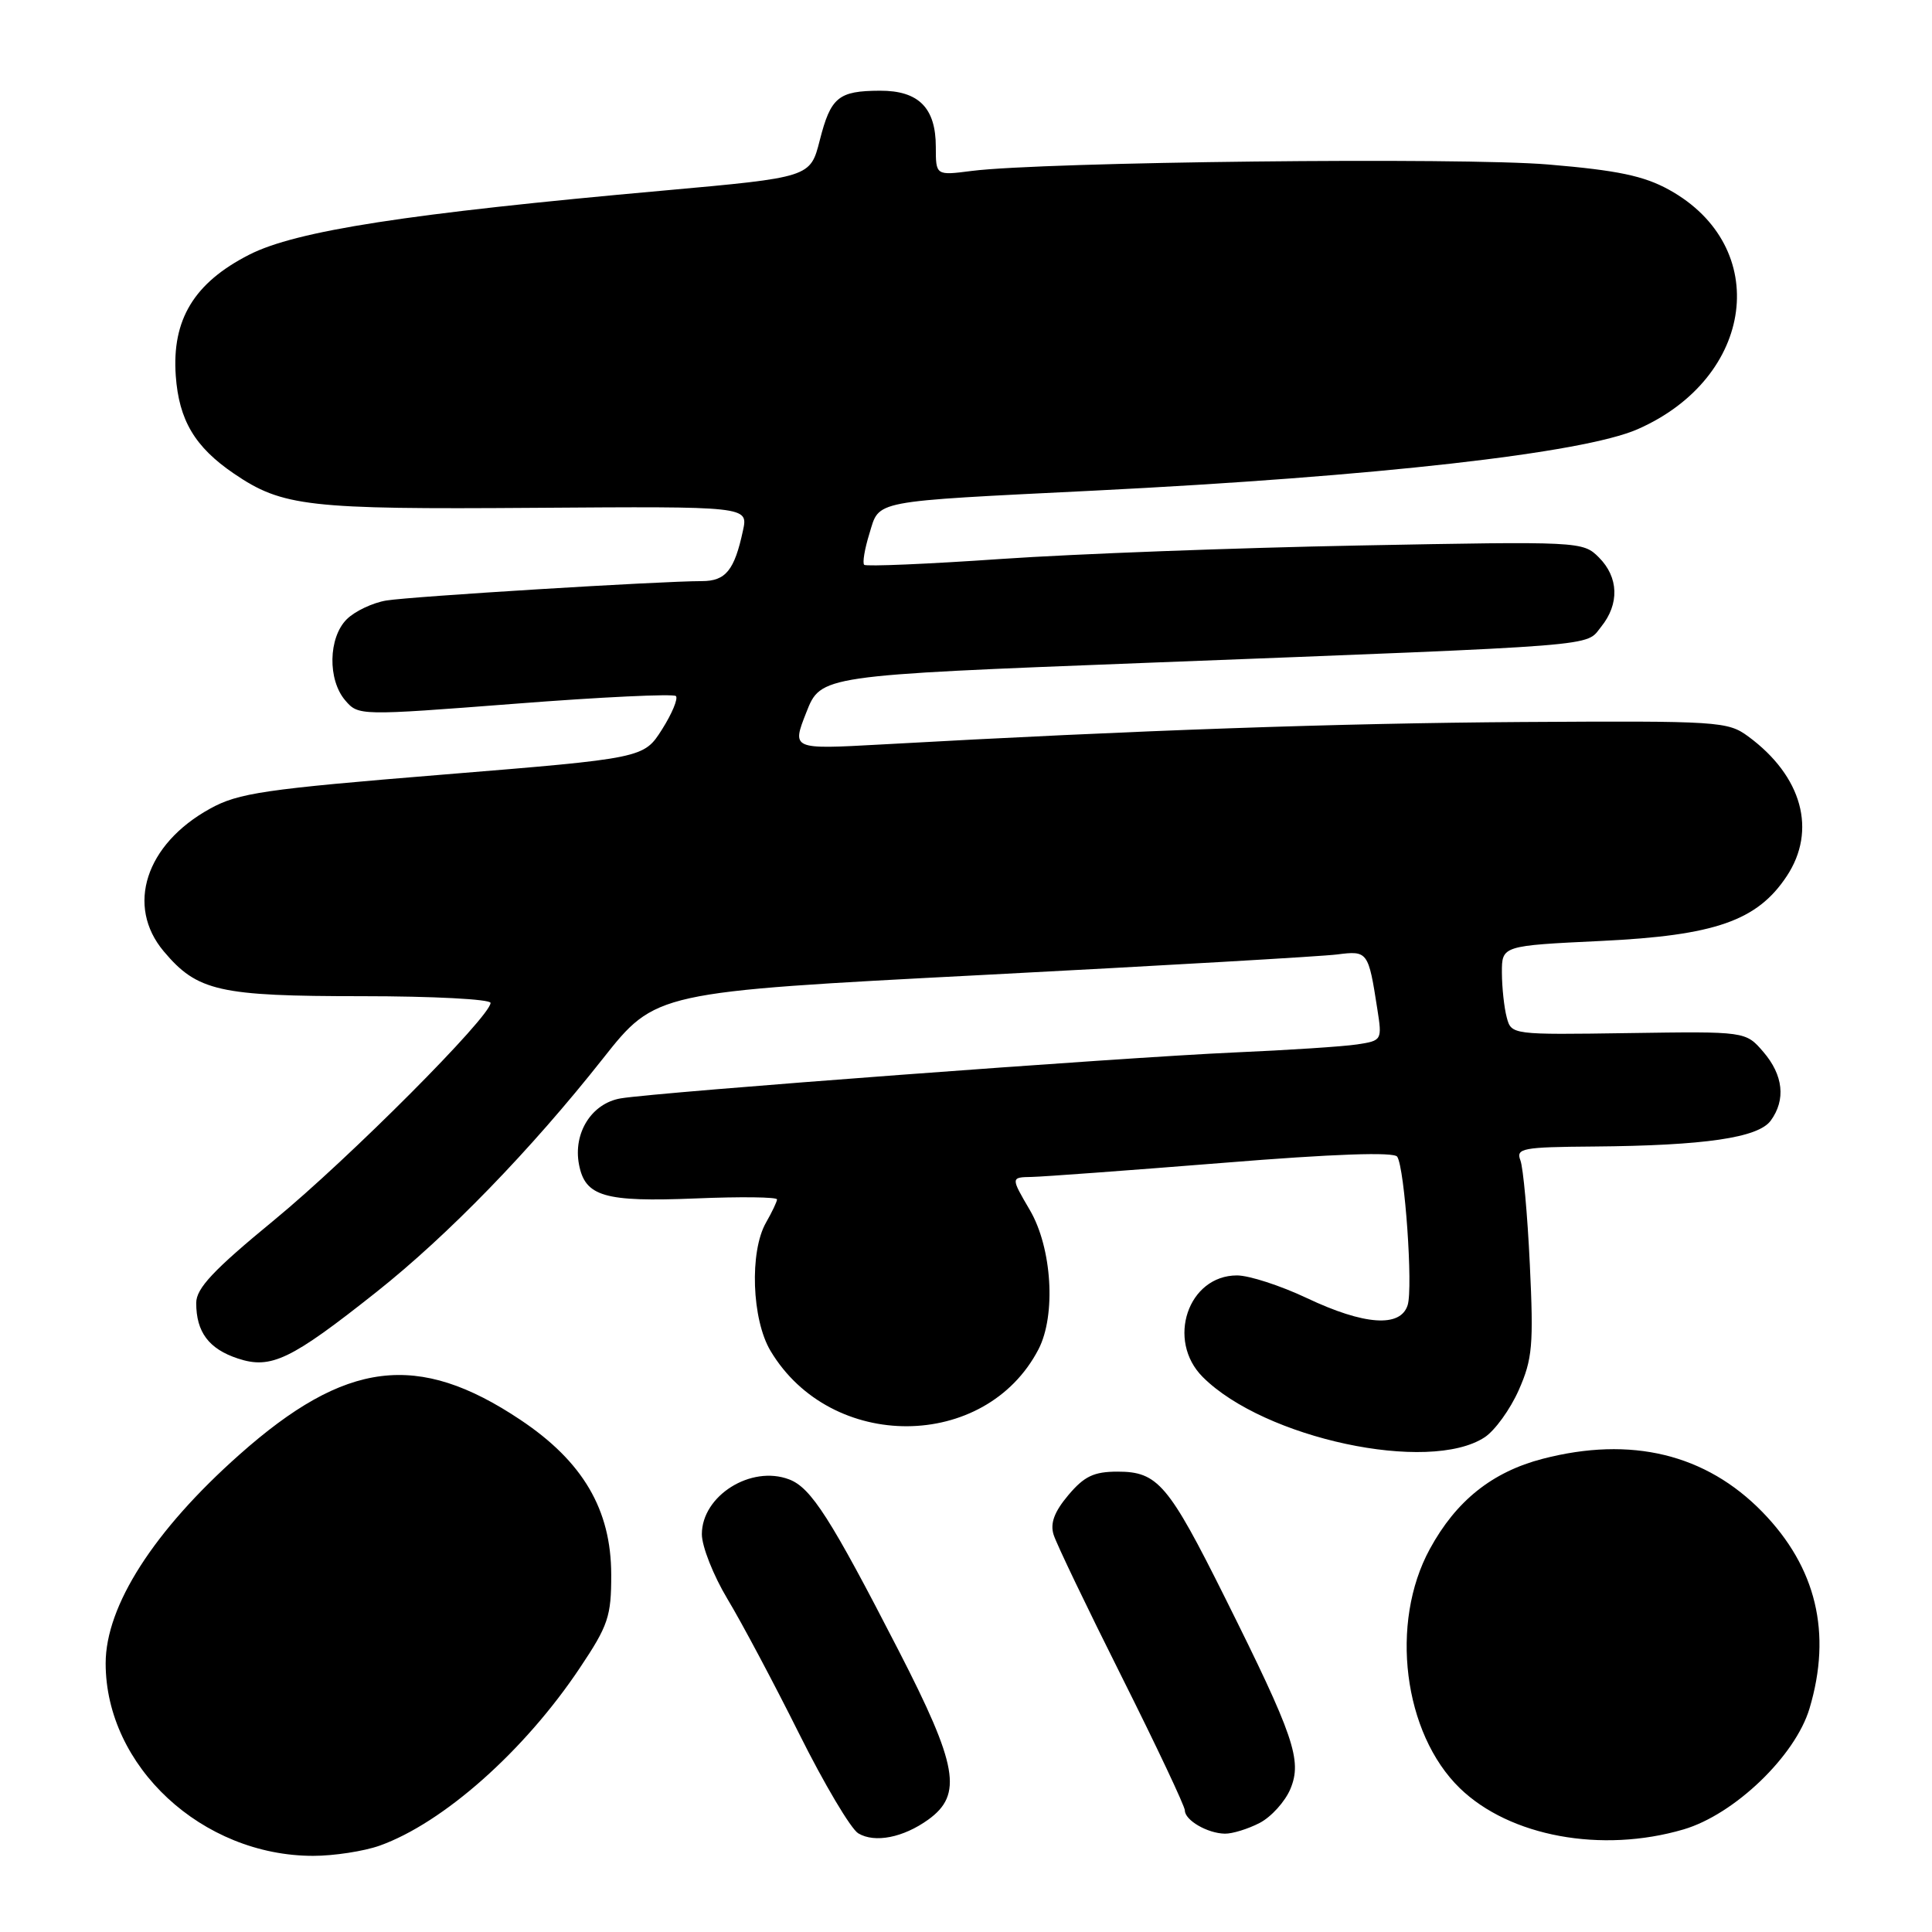<?xml version="1.0" encoding="UTF-8" standalone="no"?>
<!DOCTYPE svg PUBLIC "-//W3C//DTD SVG 1.1//EN" "http://www.w3.org/Graphics/SVG/1.1/DTD/svg11.dtd" >
<svg xmlns="http://www.w3.org/2000/svg" xmlns:xlink="http://www.w3.org/1999/xlink" version="1.1" viewBox="0 0 256 256">
 <g >
 <path fill="currentColor"
d=" M 50.30 244.56 C 58.73 241.55 69.50 232.00 76.83 221.01 C 80.60 215.38 81.00 214.18 80.99 208.64 C 80.98 200.03 77.24 193.66 68.95 188.13 C 55.36 179.05 45.81 180.23 31.71 192.76 C 20.39 202.81 14.00 212.78 14.00 220.40 C 14.00 234.05 26.78 245.91 41.50 245.91 C 44.25 245.91 48.21 245.30 50.30 244.56 Z  M 123.00 241.11 C 127.59 237.79 126.92 233.97 119.06 218.68 C 110.05 201.16 107.47 197.13 104.57 196.03 C 99.51 194.10 93.00 198.19 93.00 203.29 C 93.00 204.91 94.53 208.77 96.39 211.87 C 98.26 214.97 102.52 222.98 105.87 229.69 C 109.21 236.39 112.75 242.35 113.73 242.93 C 115.92 244.24 119.69 243.49 123.00 241.11 Z  M 223.07 242.41 C 229.82 240.43 237.89 232.68 239.77 226.38 C 242.76 216.38 240.67 207.68 233.52 200.34 C 226.03 192.66 216.13 190.26 204.41 193.30 C 197.72 195.04 192.94 198.86 189.46 205.25 C 184.11 215.05 185.95 229.68 193.44 236.95 C 200.05 243.35 212.22 245.59 223.07 242.41 Z  M 166.91 241.55 C 168.45 240.75 170.29 238.71 170.99 237.03 C 172.56 233.24 171.47 230.05 162.34 211.74 C 154.82 196.66 153.41 195.00 148.09 195.00 C 144.94 195.00 143.67 195.61 141.56 198.11 C 139.70 200.32 139.13 201.85 139.61 203.36 C 139.97 204.54 144.04 213.01 148.64 222.19 C 153.24 231.37 157.00 239.34 157.00 239.89 C 157.00 241.19 159.99 242.93 162.30 242.97 C 163.29 242.99 165.36 242.35 166.91 241.55 Z  M 196.72 190.45 C 198.08 189.56 200.11 186.75 201.24 184.20 C 203.06 180.08 203.22 178.25 202.71 167.54 C 202.40 160.92 201.83 154.71 201.46 153.75 C 200.85 152.16 201.71 151.99 211.14 151.92 C 225.89 151.80 232.97 150.76 234.63 148.49 C 236.65 145.73 236.30 142.46 233.65 139.38 C 231.31 136.66 231.31 136.66 215.79 136.89 C 200.33 137.12 200.26 137.11 199.65 134.81 C 199.31 133.54 199.02 130.88 199.01 128.90 C 199.00 125.31 199.00 125.31 212.17 124.68 C 227.25 123.96 232.84 122.01 236.75 116.10 C 240.77 110.03 238.80 102.85 231.66 97.59 C 228.93 95.58 227.79 95.51 201.66 95.67 C 177.25 95.83 150.80 96.75 116.71 98.65 C 104.91 99.30 104.91 99.30 106.84 94.40 C 108.76 89.50 108.76 89.50 151.63 87.84 C 213.34 85.45 210.00 85.71 212.16 83.05 C 214.60 80.03 214.49 76.49 211.86 73.86 C 209.74 71.74 209.40 71.72 180.11 72.28 C 163.82 72.59 142.50 73.39 132.73 74.06 C 122.95 74.74 114.75 75.08 114.51 74.84 C 114.26 74.60 114.57 72.74 115.20 70.71 C 116.57 66.23 115.19 66.49 145.00 65.01 C 182.38 63.14 209.79 60.04 217.00 56.87 C 232.54 50.04 234.81 32.68 221.15 25.14 C 217.81 23.30 214.33 22.57 205.19 21.80 C 193.66 20.82 138.25 21.44 128.75 22.65 C 124.00 23.26 124.00 23.26 124.00 19.46 C 124.00 14.29 121.72 12.00 116.60 12.02 C 111.09 12.04 110.08 12.87 108.62 18.60 C 107.37 23.50 107.37 23.50 87.94 25.25 C 54.01 28.29 39.23 30.58 33.02 33.75 C 25.72 37.47 22.76 42.35 23.29 49.79 C 23.71 55.68 25.82 59.23 30.99 62.75 C 37.42 67.13 40.81 67.51 70.82 67.29 C 99.14 67.09 99.14 67.09 98.45 70.29 C 97.32 75.57 96.16 77.00 93.00 77.00 C 87.53 77.00 54.52 79.03 51.19 79.57 C 49.38 79.87 47.01 80.99 45.94 82.06 C 43.50 84.50 43.40 90.08 45.75 92.81 C 47.49 94.84 47.62 94.84 68.24 93.25 C 79.64 92.36 89.24 91.91 89.56 92.23 C 89.88 92.55 89.06 94.54 87.73 96.64 C 85.30 100.47 85.30 100.47 58.68 102.64 C 35.01 104.57 31.59 105.07 27.82 107.16 C 19.29 111.87 16.64 120.05 21.70 126.06 C 26.15 131.35 29.03 132.00 47.97 132.00 C 57.34 132.00 65.00 132.40 65.00 132.89 C 65.00 134.69 46.27 153.49 36.30 161.69 C 28.27 168.29 26.00 170.71 26.00 172.65 C 26.00 176.51 27.67 178.74 31.52 180.01 C 35.91 181.46 38.53 180.20 49.89 171.19 C 59.38 163.66 70.31 152.40 79.88 140.28 C 86.87 131.44 86.87 131.44 130.19 129.19 C 154.01 127.95 175.16 126.73 177.18 126.47 C 181.23 125.95 181.32 126.07 182.50 133.69 C 183.15 137.83 183.12 137.89 179.83 138.39 C 178.00 138.67 170.65 139.15 163.50 139.46 C 148.76 140.11 87.20 144.71 82.25 145.54 C 78.40 146.19 75.92 150.12 76.72 154.30 C 77.53 158.55 80.08 159.29 92.16 158.80 C 98.12 158.55 102.98 158.61 102.96 158.93 C 102.95 159.24 102.29 160.62 101.50 162.00 C 99.30 165.85 99.61 174.84 102.10 179.00 C 110.10 192.40 130.58 192.29 137.60 178.80 C 139.95 174.28 139.40 165.35 136.46 160.34 C 133.92 156.00 133.92 156.00 136.71 155.95 C 138.24 155.92 149.62 155.08 162.00 154.09 C 176.79 152.89 184.72 152.62 185.14 153.27 C 186.14 154.83 187.25 170.64 186.52 172.94 C 185.57 175.94 180.77 175.60 173.16 172.00 C 169.67 170.35 165.51 169.00 163.91 169.00 C 157.42 169.00 154.51 177.60 159.37 182.46 C 167.51 190.61 189.35 195.28 196.72 190.45 Z "/>
</g>
</svg>